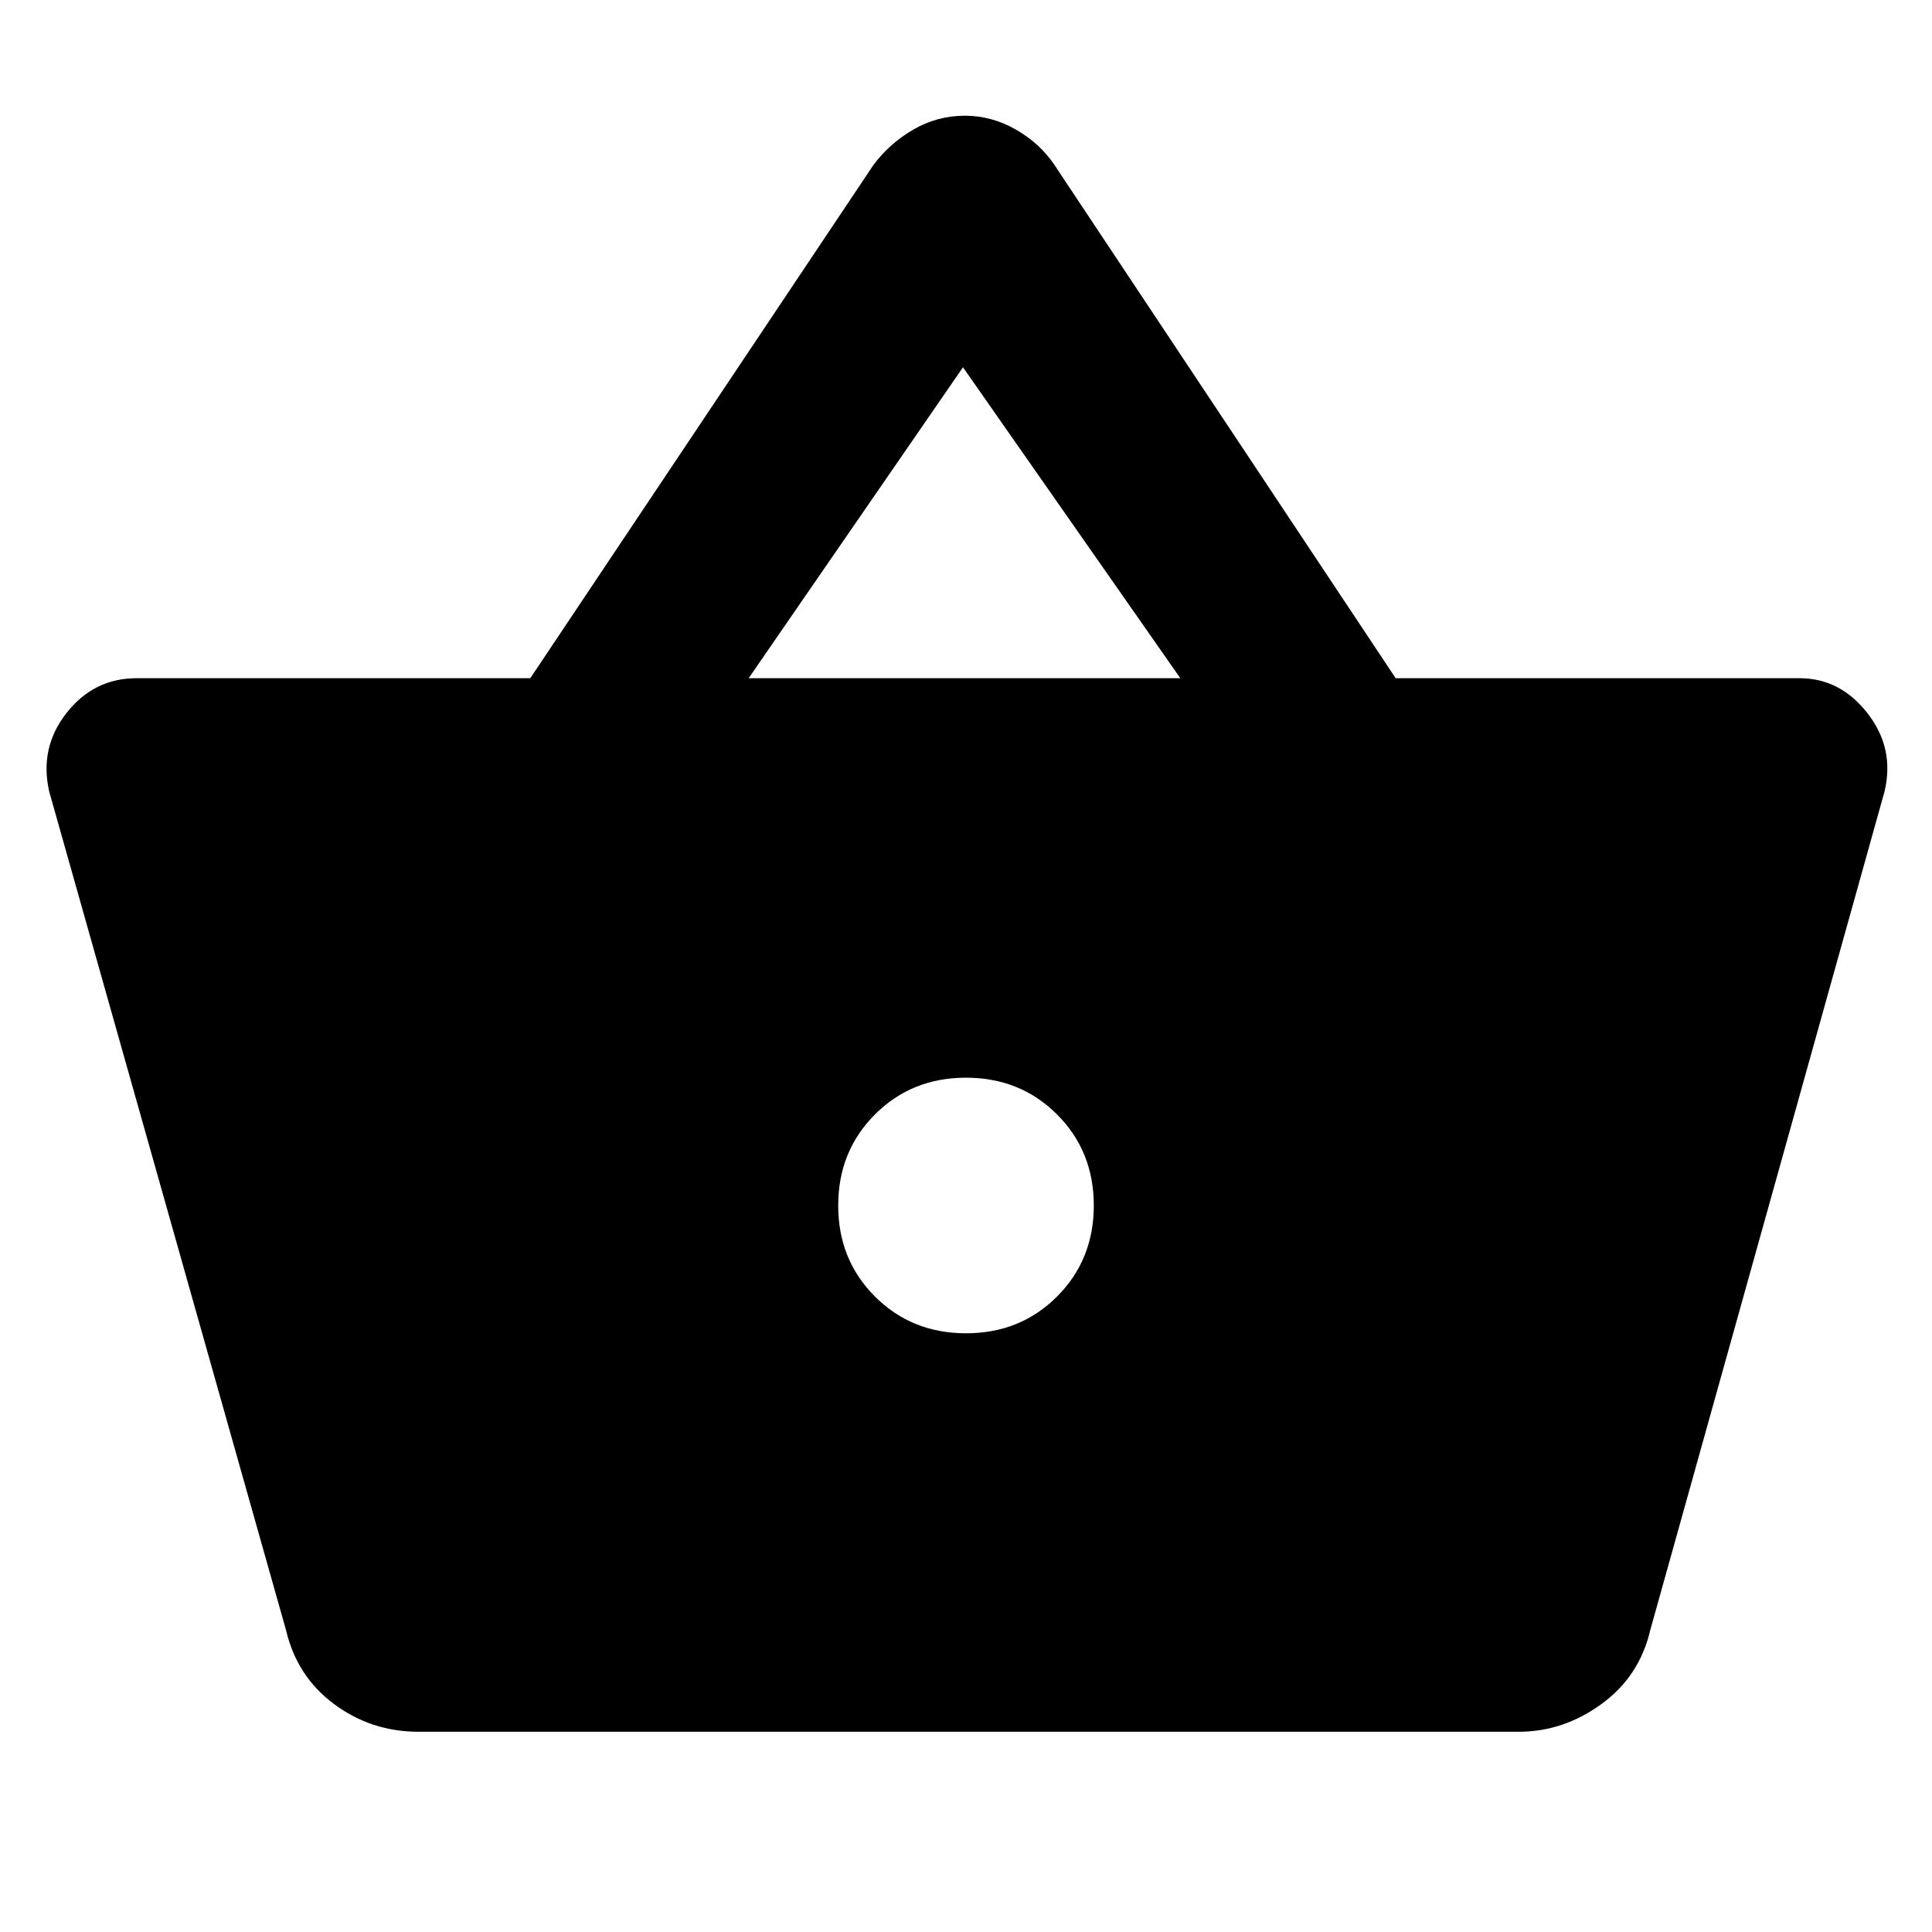 <svg xmlns="http://www.w3.org/2000/svg" height="48" viewBox="0 96 960 960" width="48"><path d="M208 956.5q-23.5 0-42-13.75t-23.877-36.742L24.441 489.283Q19.5 467.5 33.081 450.25 46.66 433 67.794 433H263.5l170.431-254.911q7.842-10.645 19.754-17.617 11.912-6.972 25.815-6.972 13.107 0 25.054 6.75 11.946 6.75 19.308 17.572L693.5 433h200.707q20.134 0 33.714 17.368 13.579 17.369 8.515 38.833L820 906q-5.385 23.053-24.314 36.776-18.929 13.724-41.038 13.724H208Zm272.022-198q26.978 0 45.228-18.272t18.25-45.25q0-26.978-18.272-45.228t-45.25-18.25q-26.978 0-45.228 18.272t-18.25 45.25q0 26.978 18.272 45.228t45.25 18.25ZM372 433h214.5l-108-154.5L372 433Z"/></svg>